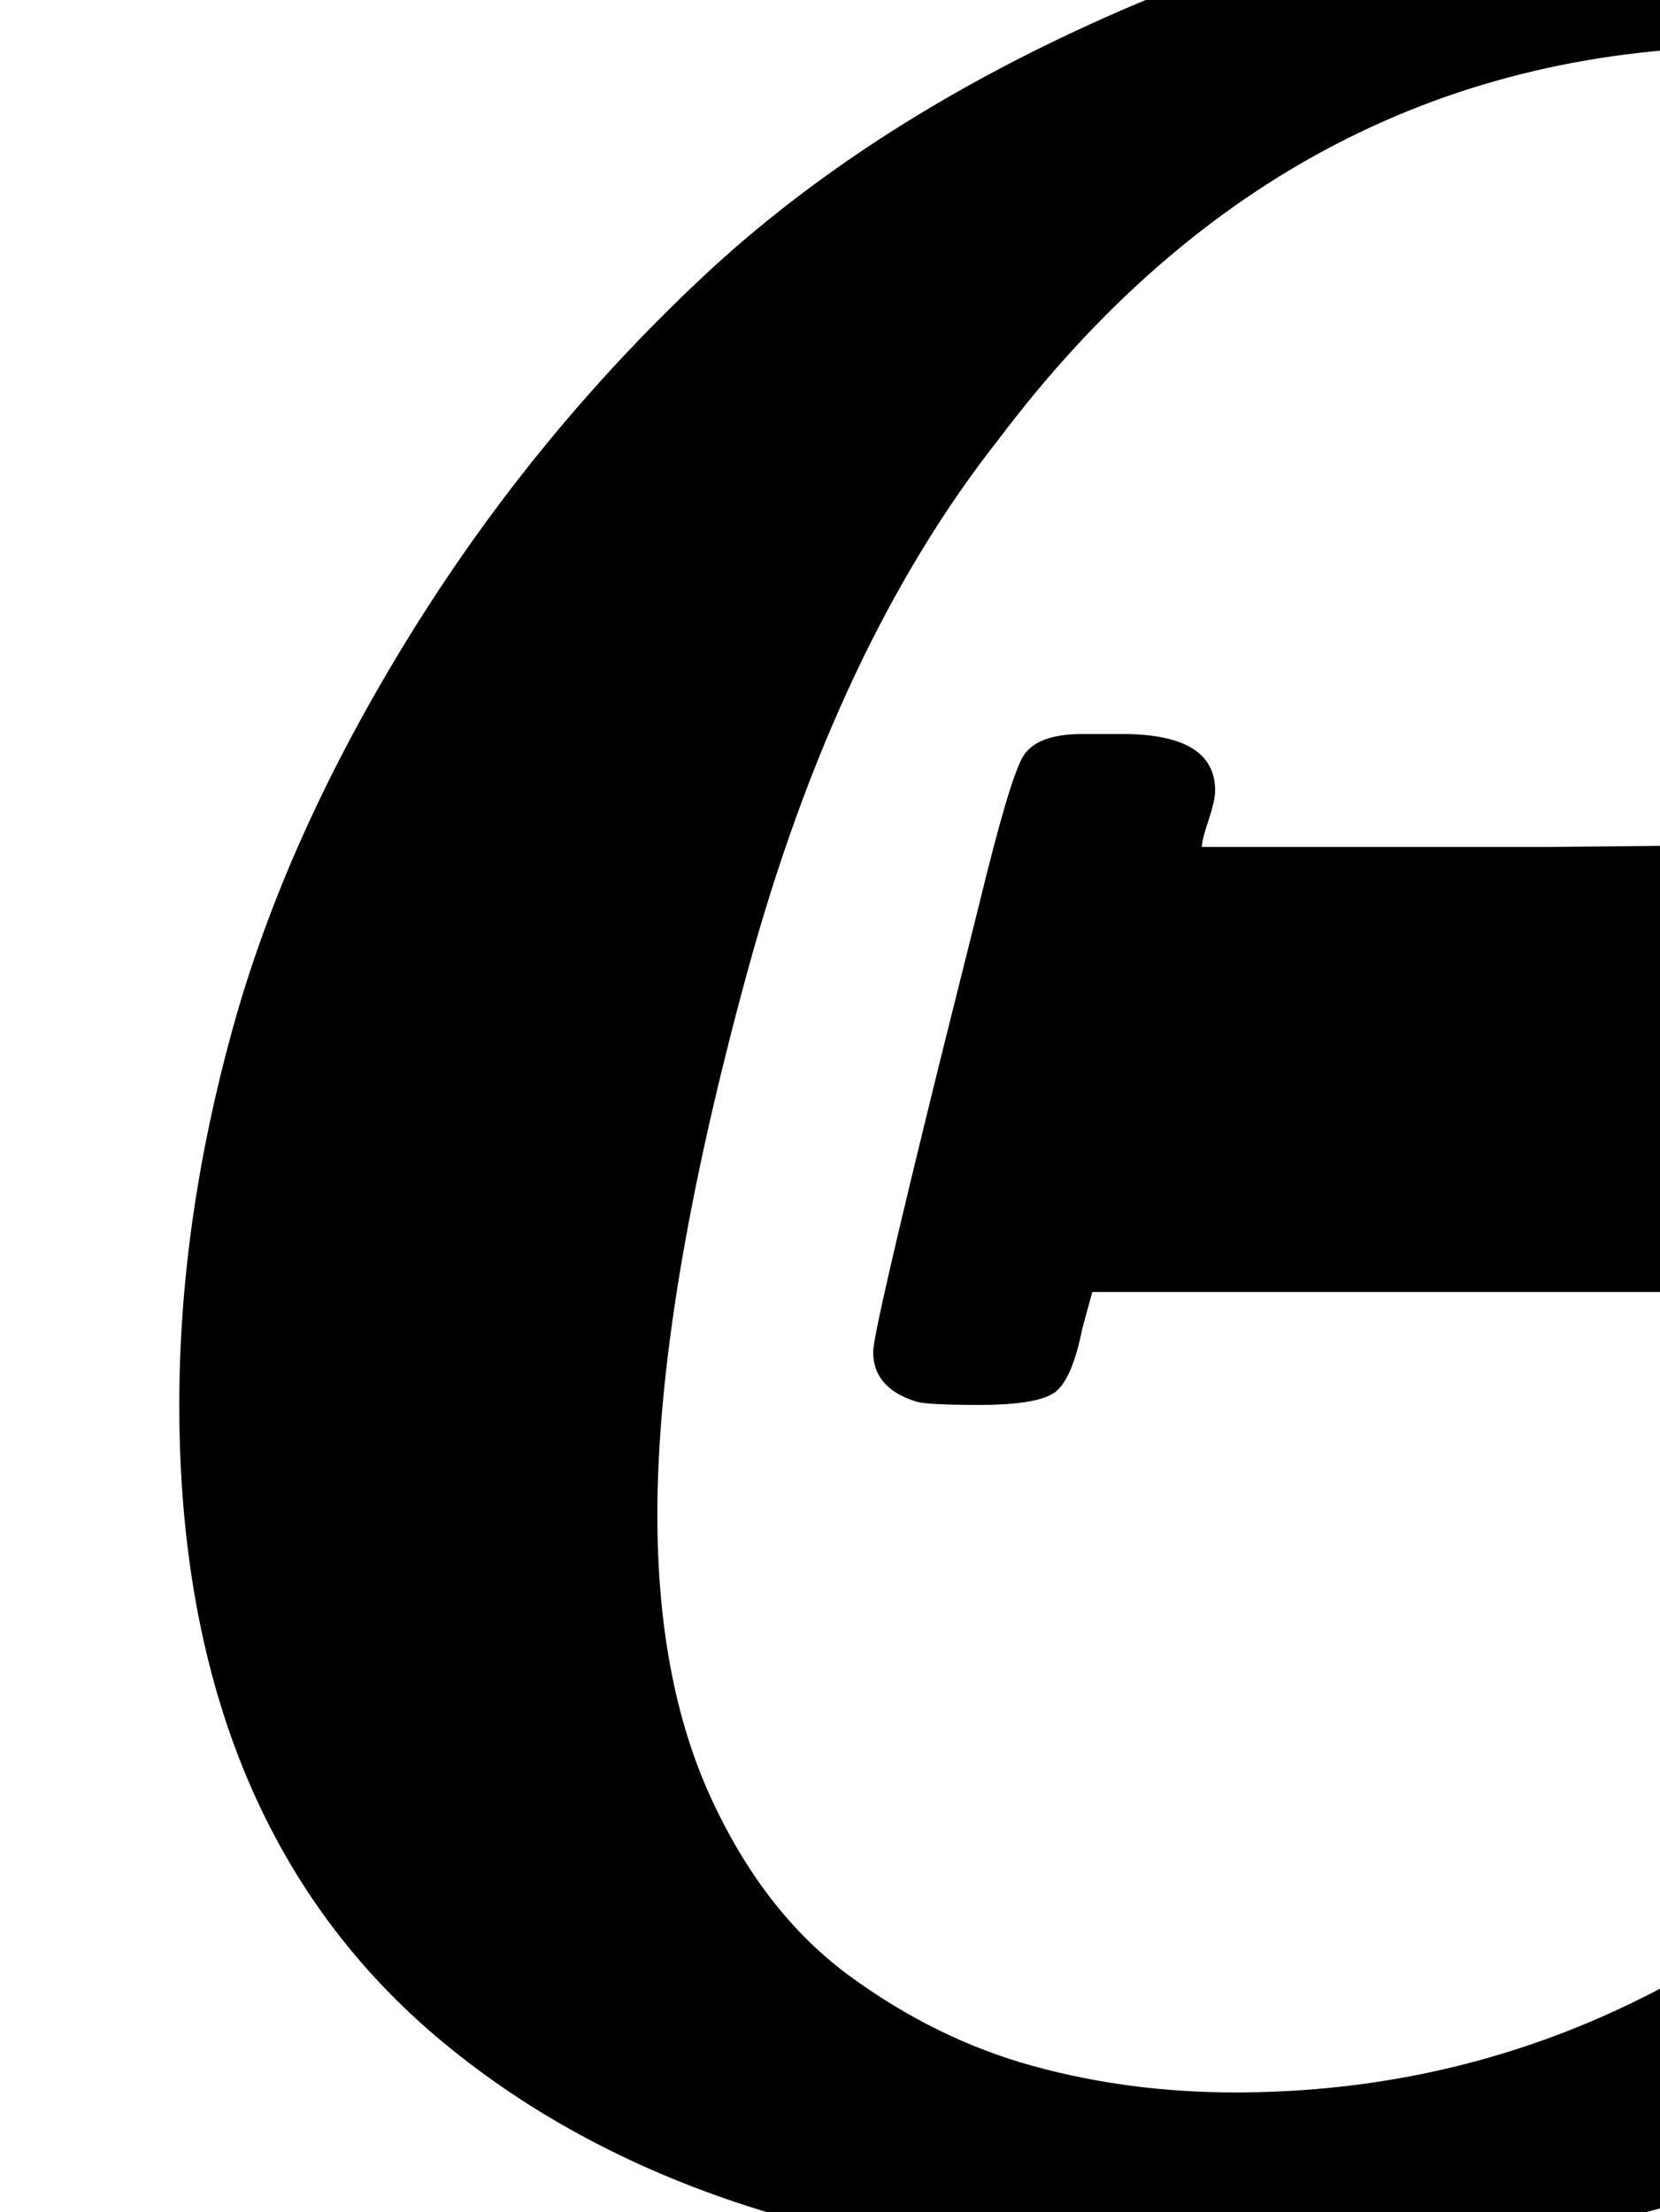 <svg xmlns="http://www.w3.org/2000/svg" role="img" focusable="false" viewBox="0 -666 500 666"
    xmlns:xlink="http://www.w3.org/1999/xlink" aria-hidden="true" style="vertical-align: 0px;">
    <defs>
        <path id="MJX-2-TEX-N-120611" d="M358 -17Q218 -17 136 49T54 243Q54 298 70 356T123 474T211 582T338 663T504 702H527Q578 702 590 701Q709 688 776 622T844 441Q844 379 825 315T765 192T668 86T532 11T358 -17ZM700 474Q700 525 685 561T642 616T587 643T528 652Q390 652 301 534Q252 472 225 373T198 210Q198 160 214 125T256 71T311 44T372 36Q484 36 571 119Q639 189 669 299T700 474ZM366 428Q366 425 364 419T362 411H466L570 412L573 422Q576 437 581 441T604 445Q620 445 623 444Q636 440 636 429Q636 423 616 340T593 253Q586 243 572 243H566Q545 243 539 249Q536 251 535 253T534 258T534 263T535 270T537 277H329L326 266Q323 251 318 247T295 243Q279 243 276 244Q263 248 263 259Q263 265 283 346Q288 366 295 394Q304 431 308 438T326 445H334H338Q366 445 366 428"></path>
    </defs>
    <g stroke="currentColor" fill="currentColor" stroke-width="0" transform="scale(1,-1)">
        <g data-mml-node="math">
            <g data-mml-node="mn">
                <use data-c="120611" xlink:href="#MJX-2-TEX-N-120611"></use>
            </g>
        </g>
    </g>
</svg>
